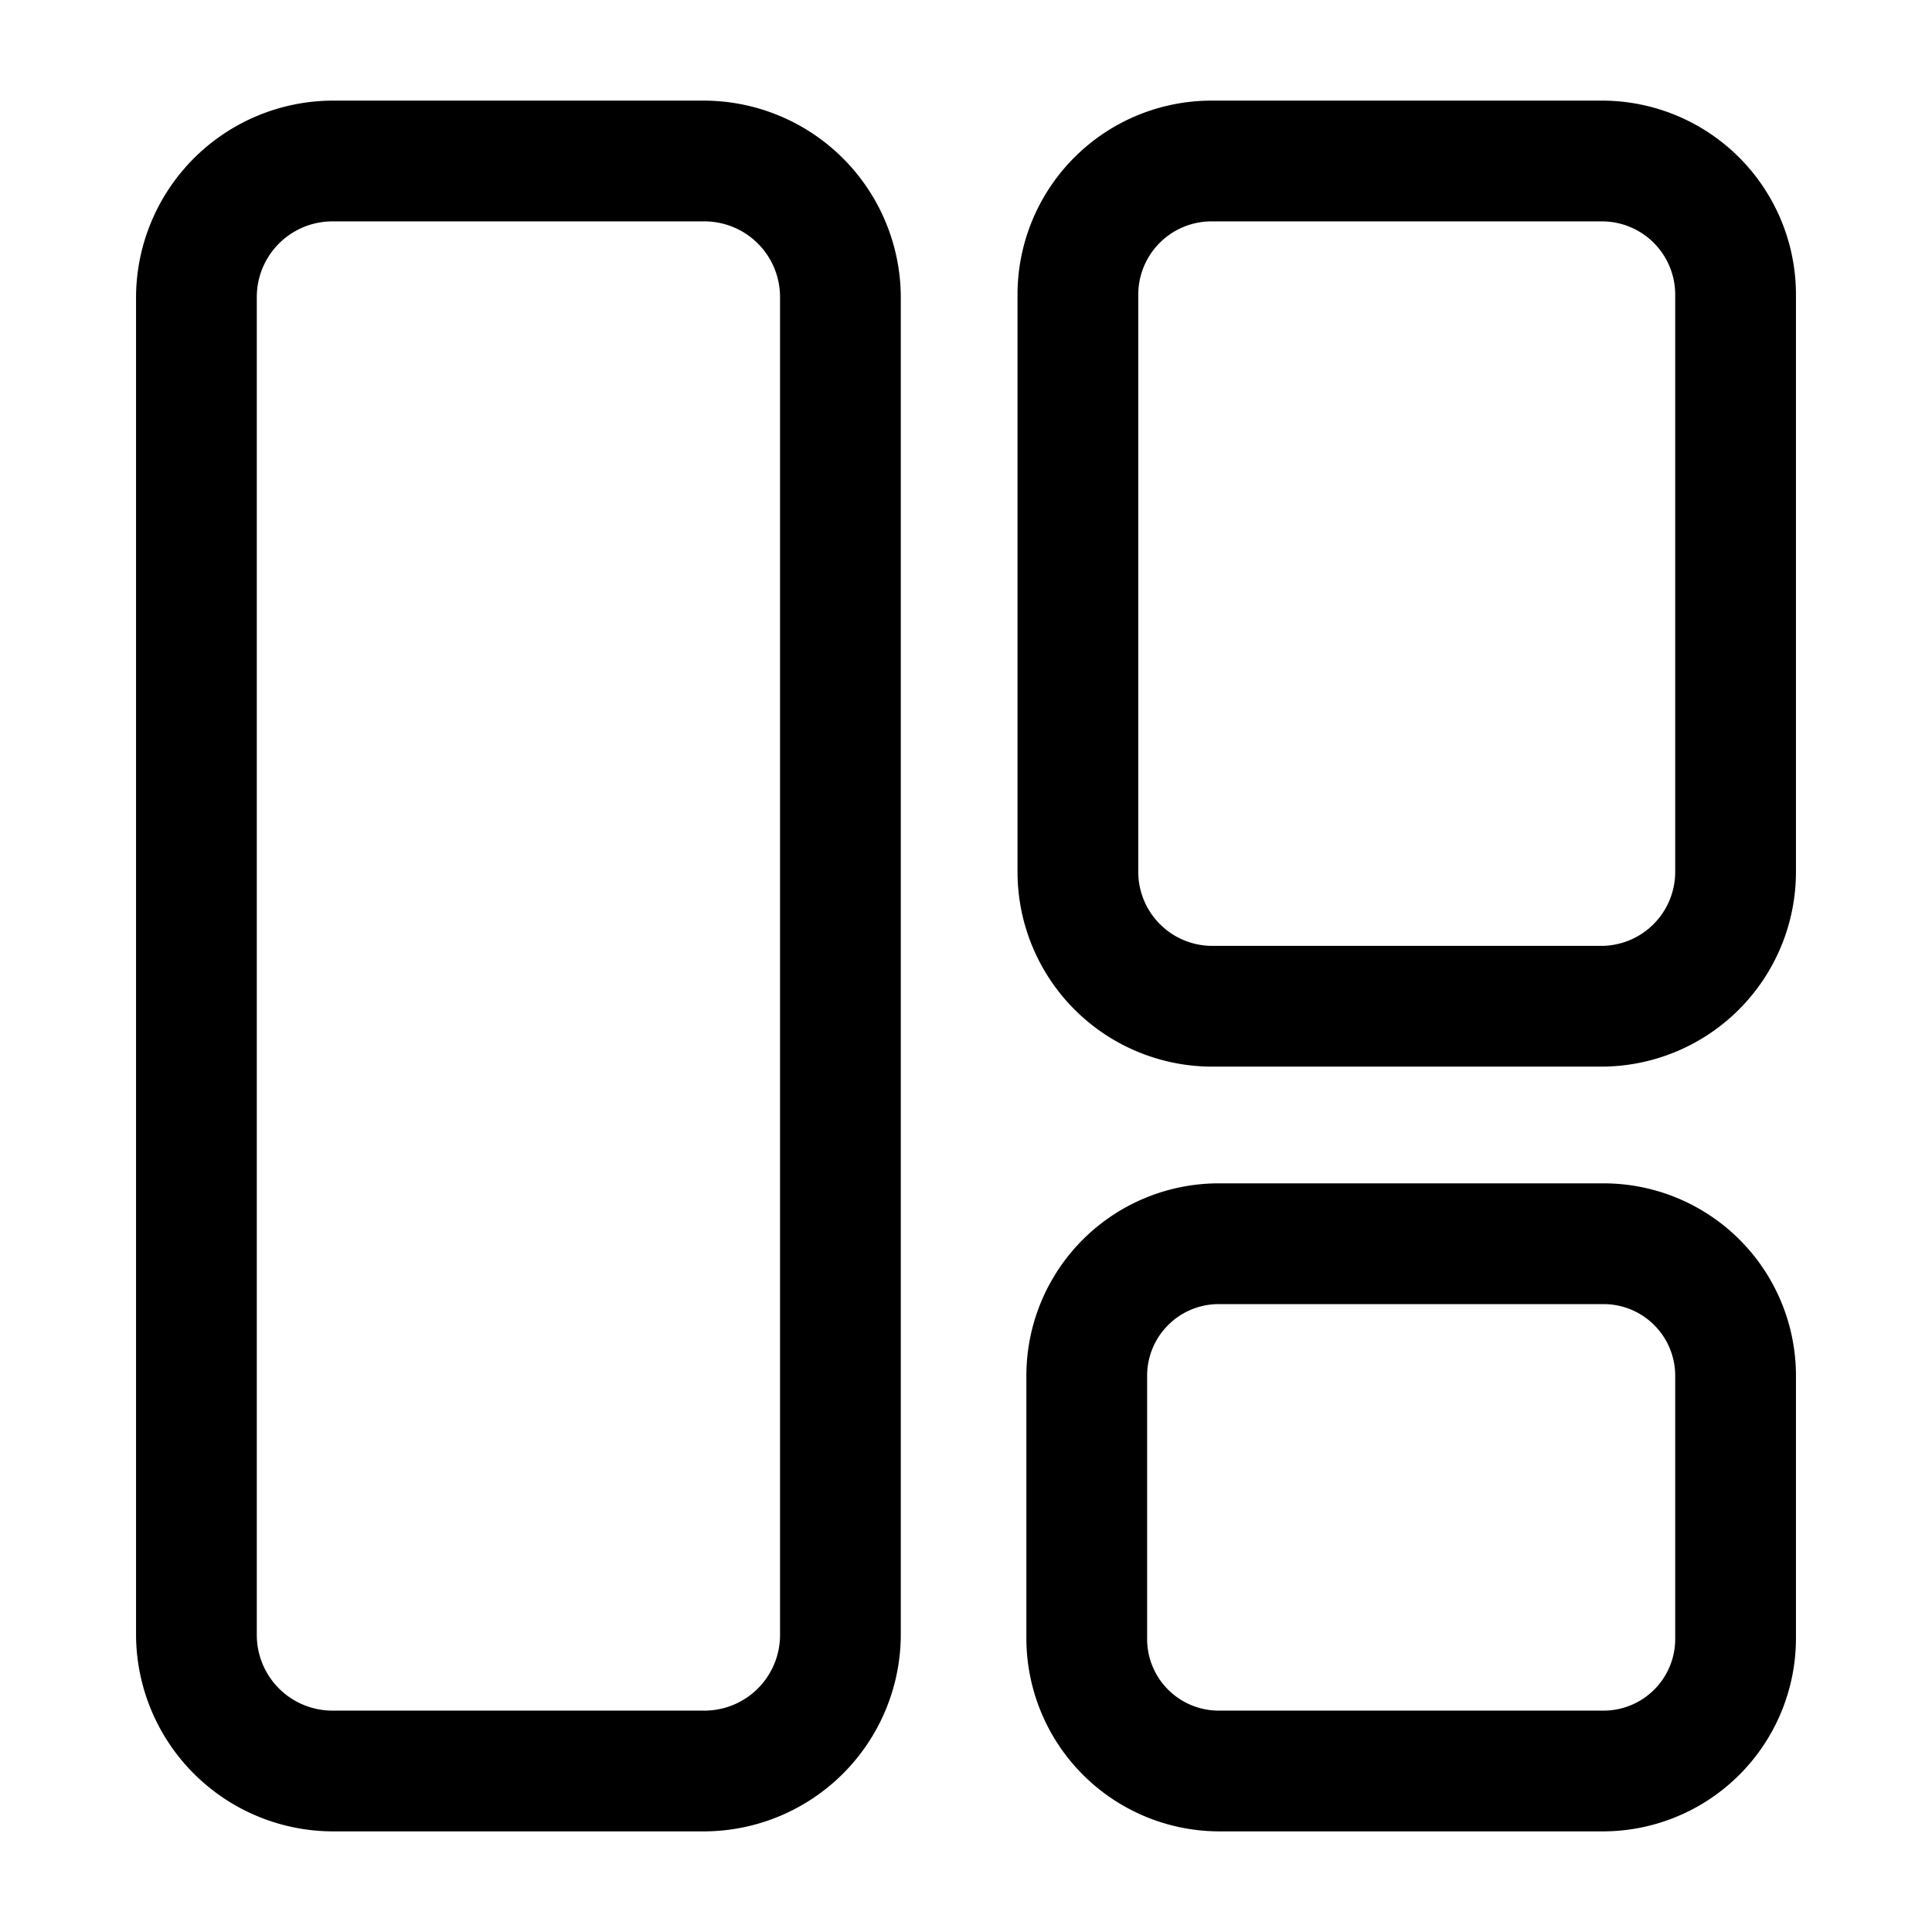 <svg xmlns="http://www.w3.org/2000/svg" viewBox="0 0 24 24"><g id="grid"><path id="element-12" d="M19.9,13.25H15.05a2.42,2.42,0,0,1-2.41-2.42V3.66a2.41,2.41,0,0,1,2.41-2.41H19.9a2.41,2.41,0,0,1,2.41,2.41v7.17A2.42,2.42,0,0,1,19.9,13.25ZM15.05,2.75a.91.91,0,0,0-.91.91v7.17a.92.92,0,0,0,.91.92H19.9a.92.92,0,0,0,.91-.92V3.66a.91.91,0,0,0-.91-.91Zm4.87,20H15.14a2.4,2.4,0,0,1-2.39-2.4V17.09a2.39,2.39,0,0,1,2.39-2.39h4.78a2.39,2.39,0,0,1,2.39,2.39v3.26A2.4,2.4,0,0,1,19.92,22.75ZM15.14,16.2a.89.89,0,0,0-.89.89v3.26a.89.89,0,0,0,.89.9h4.78a.89.89,0,0,0,.89-.9V17.09a.89.89,0,0,0-.89-.89ZM8.75,22.75H4.13a2.45,2.45,0,0,1-2.44-2.44V3.69A2.45,2.45,0,0,1,4.13,1.25H8.75a2.45,2.45,0,0,1,2.44,2.44V20.31A2.45,2.45,0,0,1,8.75,22.75Zm-4.62-20a.94.94,0,0,0-.94.94V20.31a.94.94,0,0,0,.94.94H8.75a.94.94,0,0,0,.94-.94V3.69a.94.94,0,0,0-.94-.94Z"/></g></svg>
